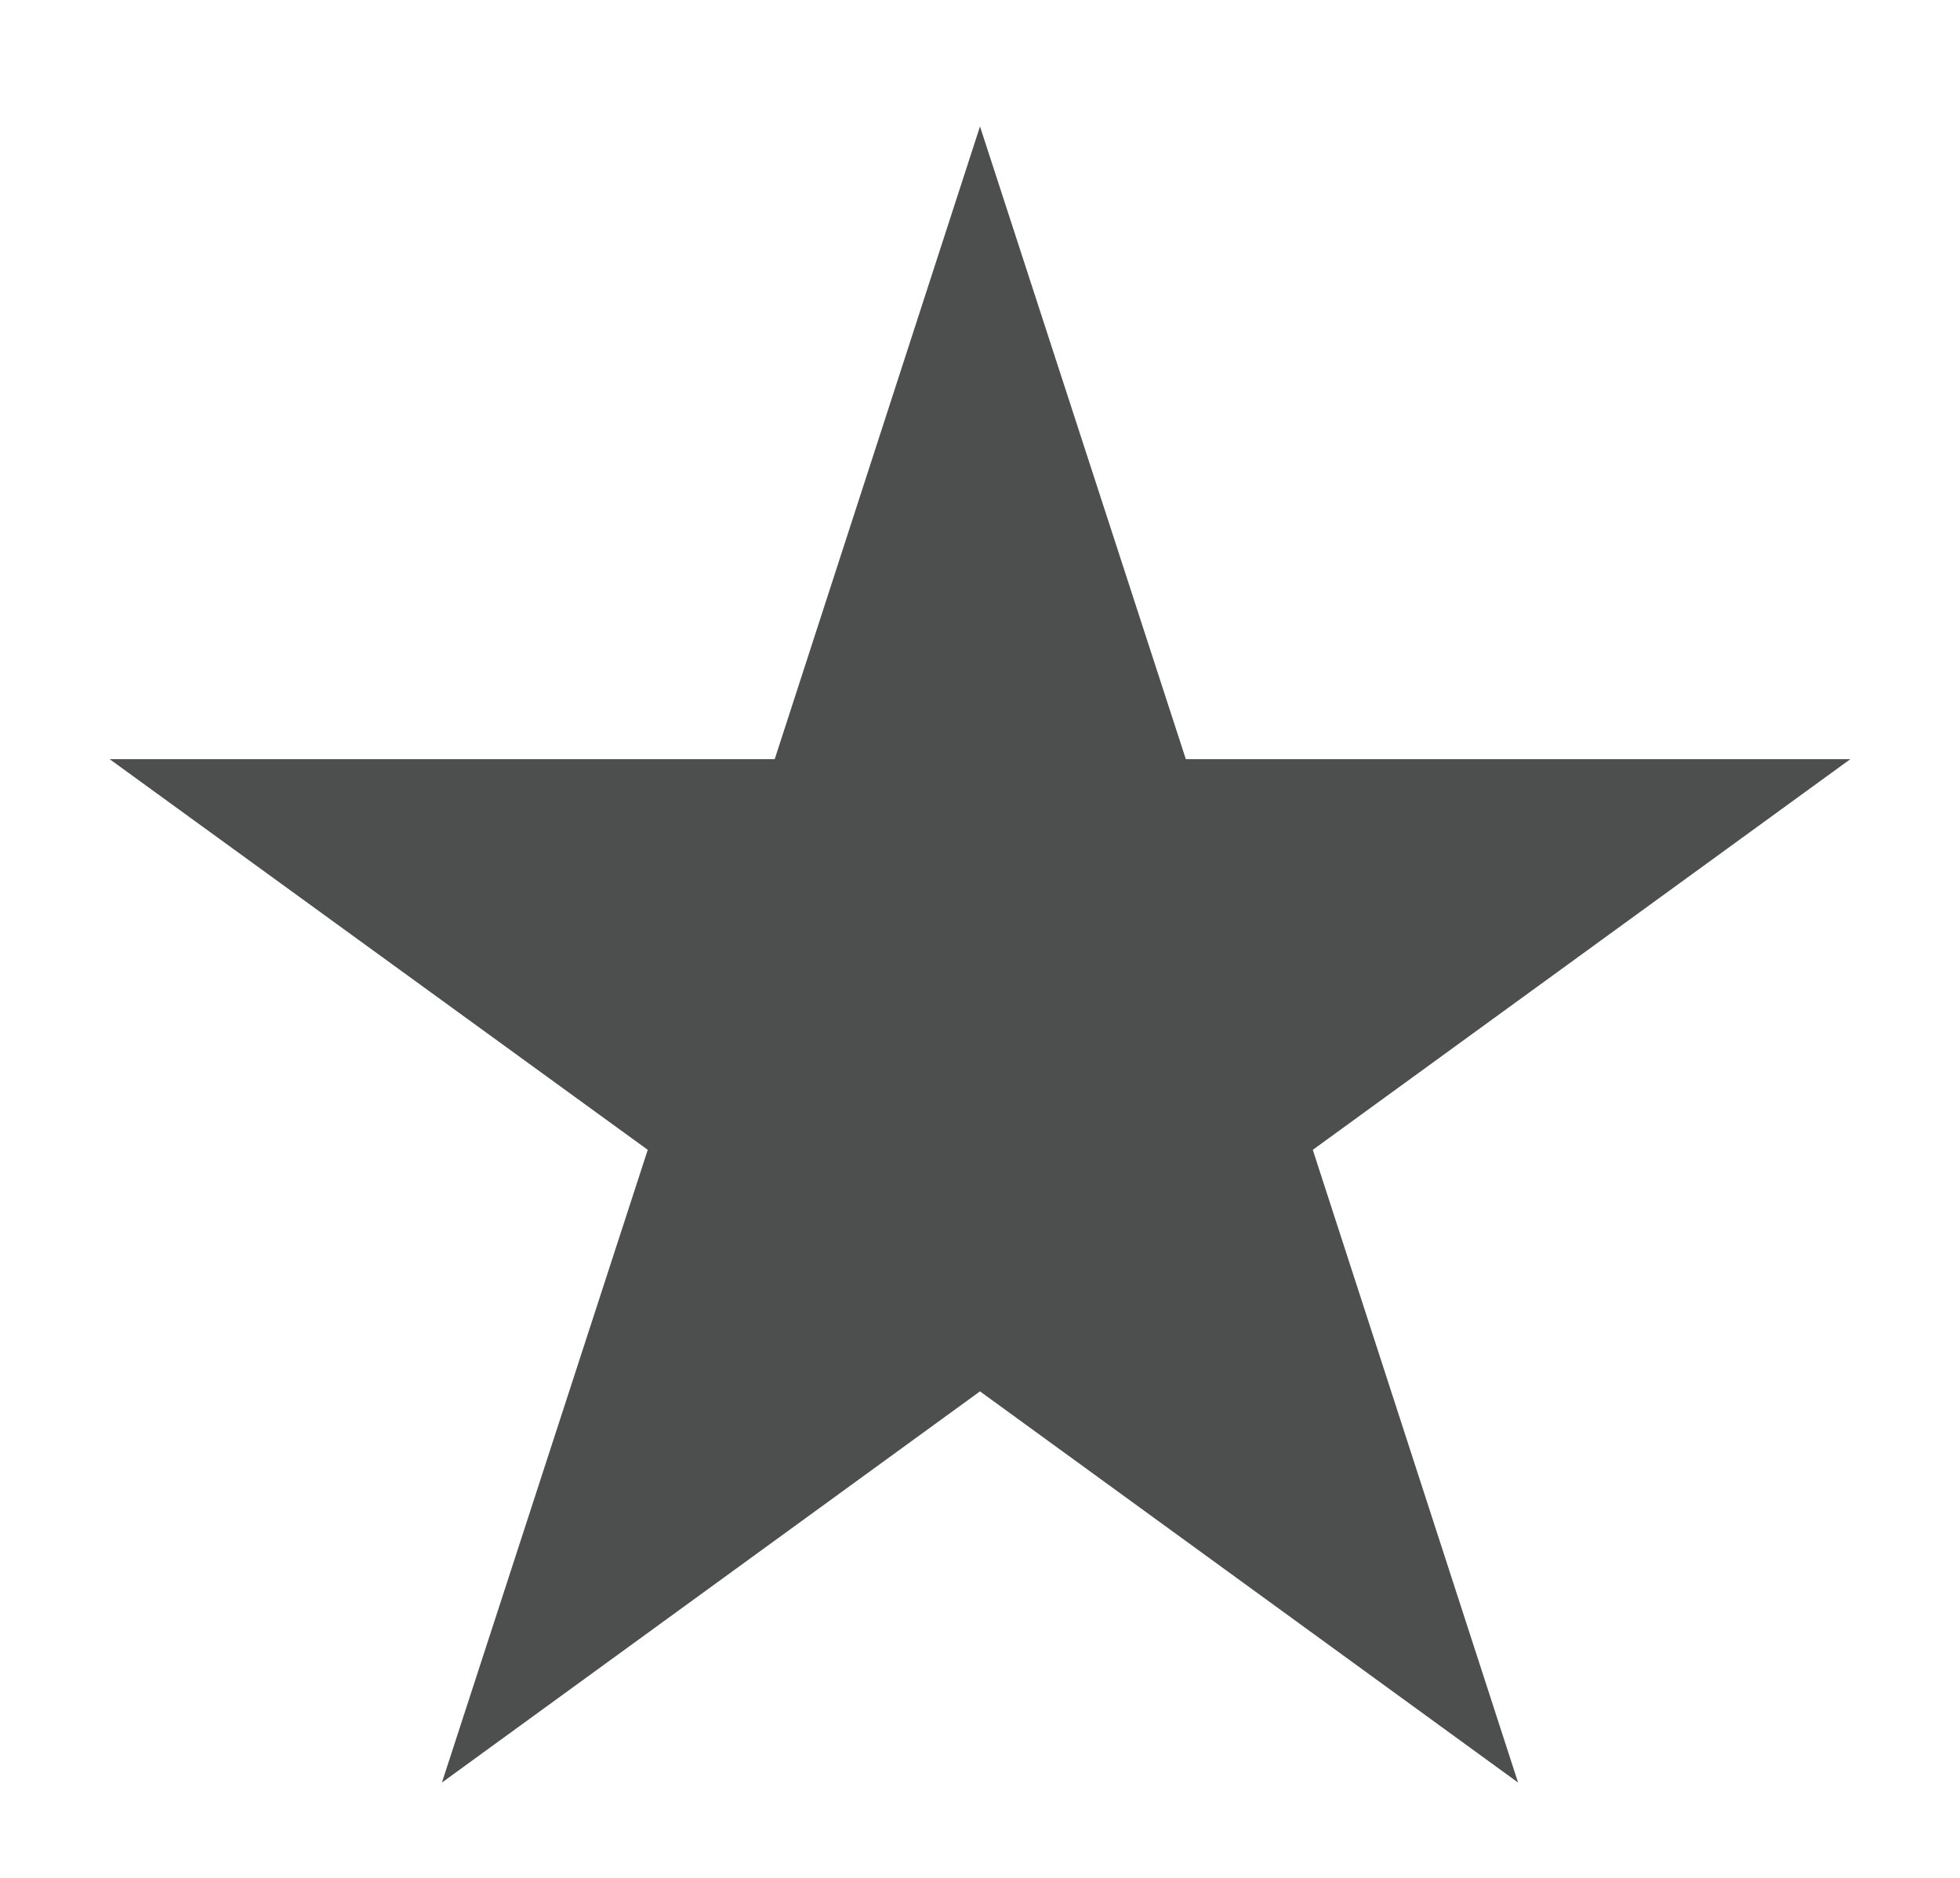 <?xml version="1.0" encoding="utf-8"?>
<!-- Generator: Adobe Illustrator 21.0.2, SVG Export Plug-In . SVG Version: 6.00 Build 0)  -->
<svg version="1.1" id="Layer_1" xmlns="http://www.w3.org/2000/svg" xmlns:xlink="http://www.w3.org/1999/xlink" x="0px" y="0px"
	 viewBox="0 0 362.8 347.5" style="enable-background:new 0 0 362.8 347.5;" xml:space="preserve">
<style type="text/css">
	.st0{fill:#4D4E4E;}
</style>
<polygon class="st0" points="181.4,23.4 219.5,140.5 342.5,140.5 243,212.8 281,329.9 181.4,257.5 81.8,329.9 119.9,212.8 
	20.3,140.5 143.4,140.5 "/>
</svg>
